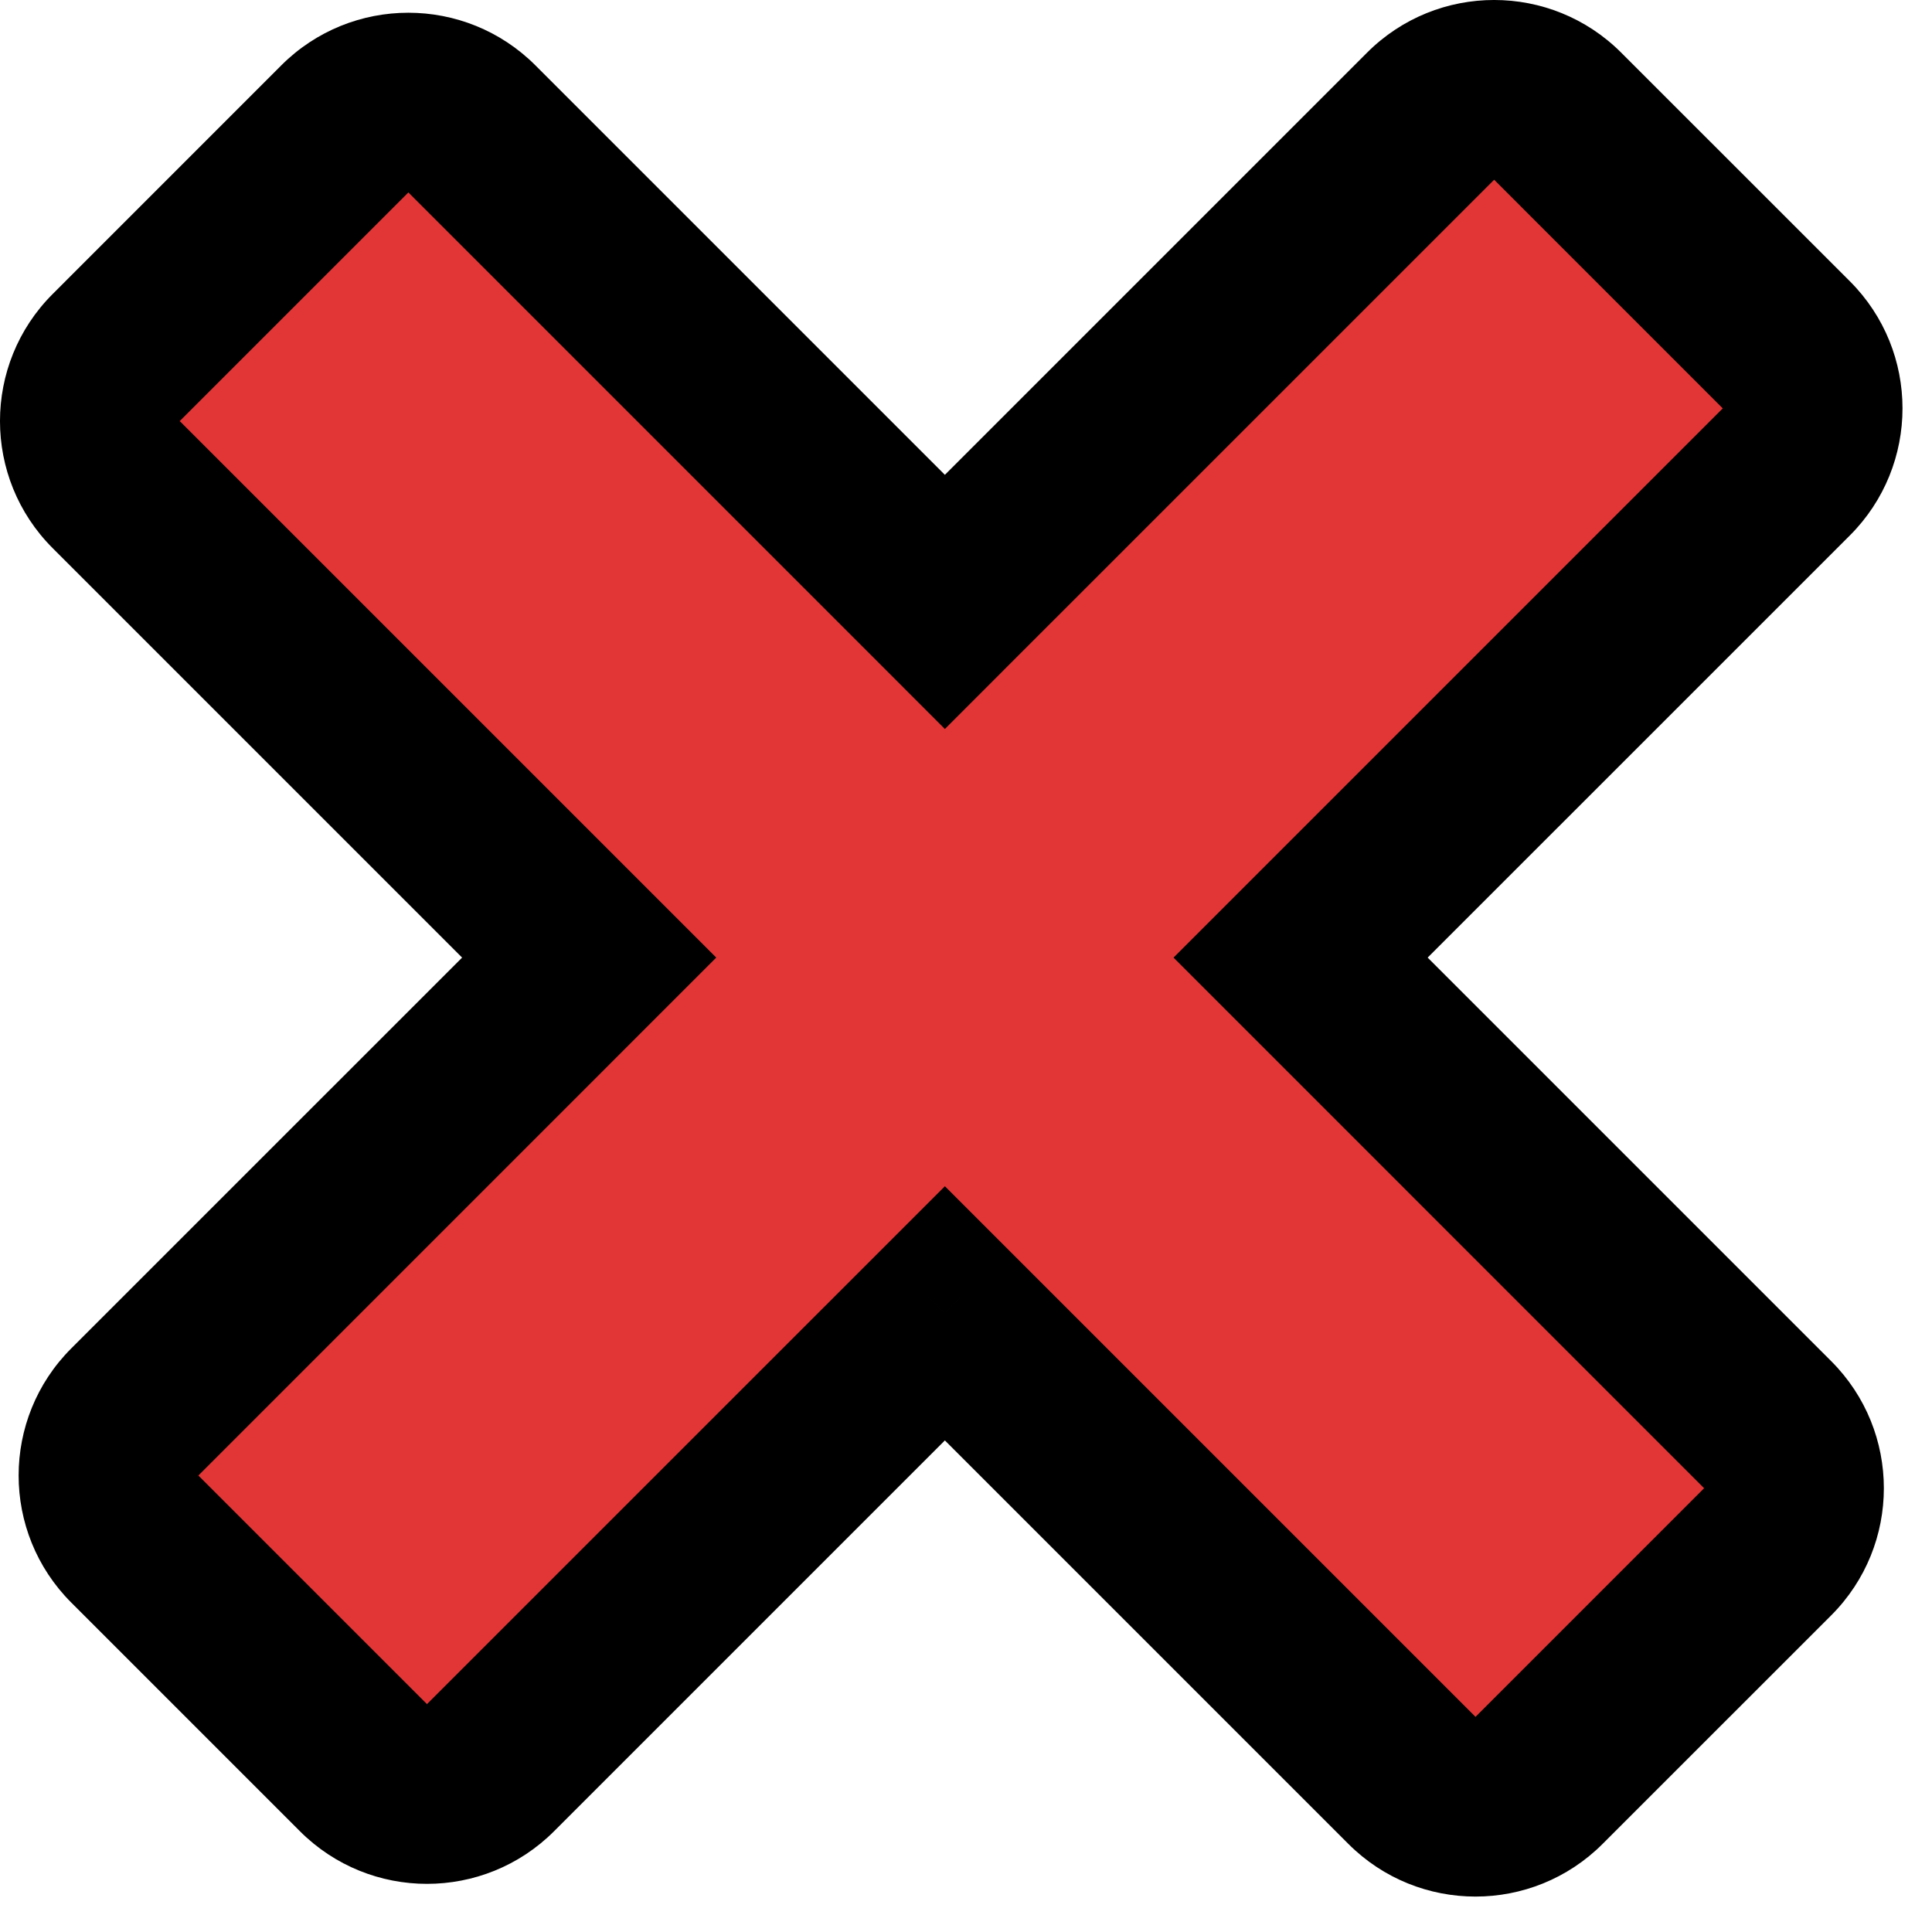 <svg width="43" height="43" viewBox="0 0 43 43" fill="none" xmlns="http://www.w3.org/2000/svg">
<path fill-rule="evenodd" clip-rule="evenodd" d="M34.669 2.586C33.888 1.805 32.621 1.805 31.84 2.586L21.03 13.396L10.503 2.869C9.722 2.088 8.455 2.088 7.674 2.869L2.586 7.958C1.805 8.739 1.805 10.005 2.586 10.786L13.113 21.313L3.001 31.425C2.22 32.206 2.22 33.473 3.001 34.254L8.089 39.343C8.87 40.124 10.137 40.124 10.918 39.343L21.03 29.23L31.425 39.626C32.206 40.407 33.473 40.407 34.254 39.626L39.343 34.537C40.124 33.756 40.124 32.49 39.343 31.709L28.947 21.313L39.757 10.503C40.538 9.722 40.538 8.455 39.757 7.674L34.669 2.586Z" fill="#E23636"/>
<path d="M31.84 2.586L30.426 1.172V1.172L31.84 2.586ZM34.669 2.586L36.083 1.172L36.083 1.172L34.669 2.586ZM21.03 13.396L19.616 14.81L21.03 16.225L22.444 14.81L21.03 13.396ZM10.503 2.869L11.917 1.455V1.455L10.503 2.869ZM7.674 2.869L6.26 1.455L6.26 1.455L7.674 2.869ZM2.586 7.958L1.172 6.544L1.172 6.544L2.586 7.958ZM2.586 10.786L1.172 12.2H1.172L2.586 10.786ZM13.113 21.313L14.527 22.727L15.941 21.313L14.527 19.899L13.113 21.313ZM3.001 31.425L4.415 32.84L4.415 32.84L3.001 31.425ZM3.001 34.254L1.586 35.668L1.586 35.668L3.001 34.254ZM8.089 39.343L6.675 40.757H6.675L8.089 39.343ZM10.918 39.343L9.503 37.928L9.503 37.928L10.918 39.343ZM21.03 29.23L22.444 27.816L21.03 26.402L19.616 27.816L21.03 29.23ZM31.425 39.626L30.011 41.04L31.425 39.626ZM34.254 39.626L35.668 41.04H35.668L34.254 39.626ZM39.343 34.537L40.757 35.952V35.952L39.343 34.537ZM39.343 31.709L37.928 33.123L37.928 33.123L39.343 31.709ZM28.947 21.313L27.533 19.899L26.119 21.313L27.533 22.727L28.947 21.313ZM39.757 10.503L41.172 11.917V11.917L39.757 10.503ZM39.757 7.674L41.172 6.26V6.26L39.757 7.674ZM33.255 4L33.255 4L36.083 1.172C34.521 -0.391 31.988 -0.391 30.426 1.172L33.255 4ZM22.444 14.81L33.255 4L30.426 1.172L19.616 11.982L22.444 14.81ZM9.089 4.283L19.616 14.81L22.444 11.982L11.917 1.455L9.089 4.283ZM9.089 4.283L9.089 4.283L11.917 1.455C10.355 -0.107 7.822 -0.107 6.26 1.455L9.089 4.283ZM4 9.372L9.089 4.283L6.26 1.455L1.172 6.544L4 9.372ZM4 9.372H4L1.172 6.544C-0.391 8.106 -0.391 10.638 1.172 12.2L4 9.372ZM14.527 19.899L4 9.372L1.172 12.2L11.699 22.727L14.527 19.899ZM4.415 32.84L14.527 22.727L11.699 19.899L1.586 30.011L4.415 32.84ZM4.415 32.84L4.415 32.84L1.586 30.011C0.024 31.573 0.024 34.106 1.586 35.668L4.415 32.84ZM9.503 37.928L4.415 32.84L1.586 35.668L6.675 40.757L9.503 37.928ZM9.503 37.928L9.503 37.928L6.675 40.757C8.237 42.319 10.77 42.319 12.332 40.757L9.503 37.928ZM19.616 27.816L9.503 37.928L12.332 40.757L22.444 30.645L19.616 27.816ZM32.84 38.212L22.444 27.816L19.616 30.645L30.011 41.04L32.84 38.212ZM32.84 38.212H32.84L30.011 41.04C31.573 42.602 34.106 42.602 35.668 41.04L32.84 38.212ZM37.928 33.123L32.84 38.212L35.668 41.04L40.757 35.952L37.928 33.123ZM37.928 33.123L37.928 33.123L40.757 35.952C42.319 34.389 42.319 31.857 40.757 30.295L37.928 33.123ZM27.533 22.727L37.928 33.123L40.757 30.295L30.361 19.899L27.533 22.727ZM38.343 9.089L27.533 19.899L30.361 22.727L41.172 11.917L38.343 9.089ZM38.343 9.089V9.089L41.172 11.917C42.734 10.355 42.734 7.822 41.172 6.26L38.343 9.089ZM33.255 4L38.343 9.089L41.172 6.26L36.083 1.172L33.255 4Z" fill="black"/>
</svg>
